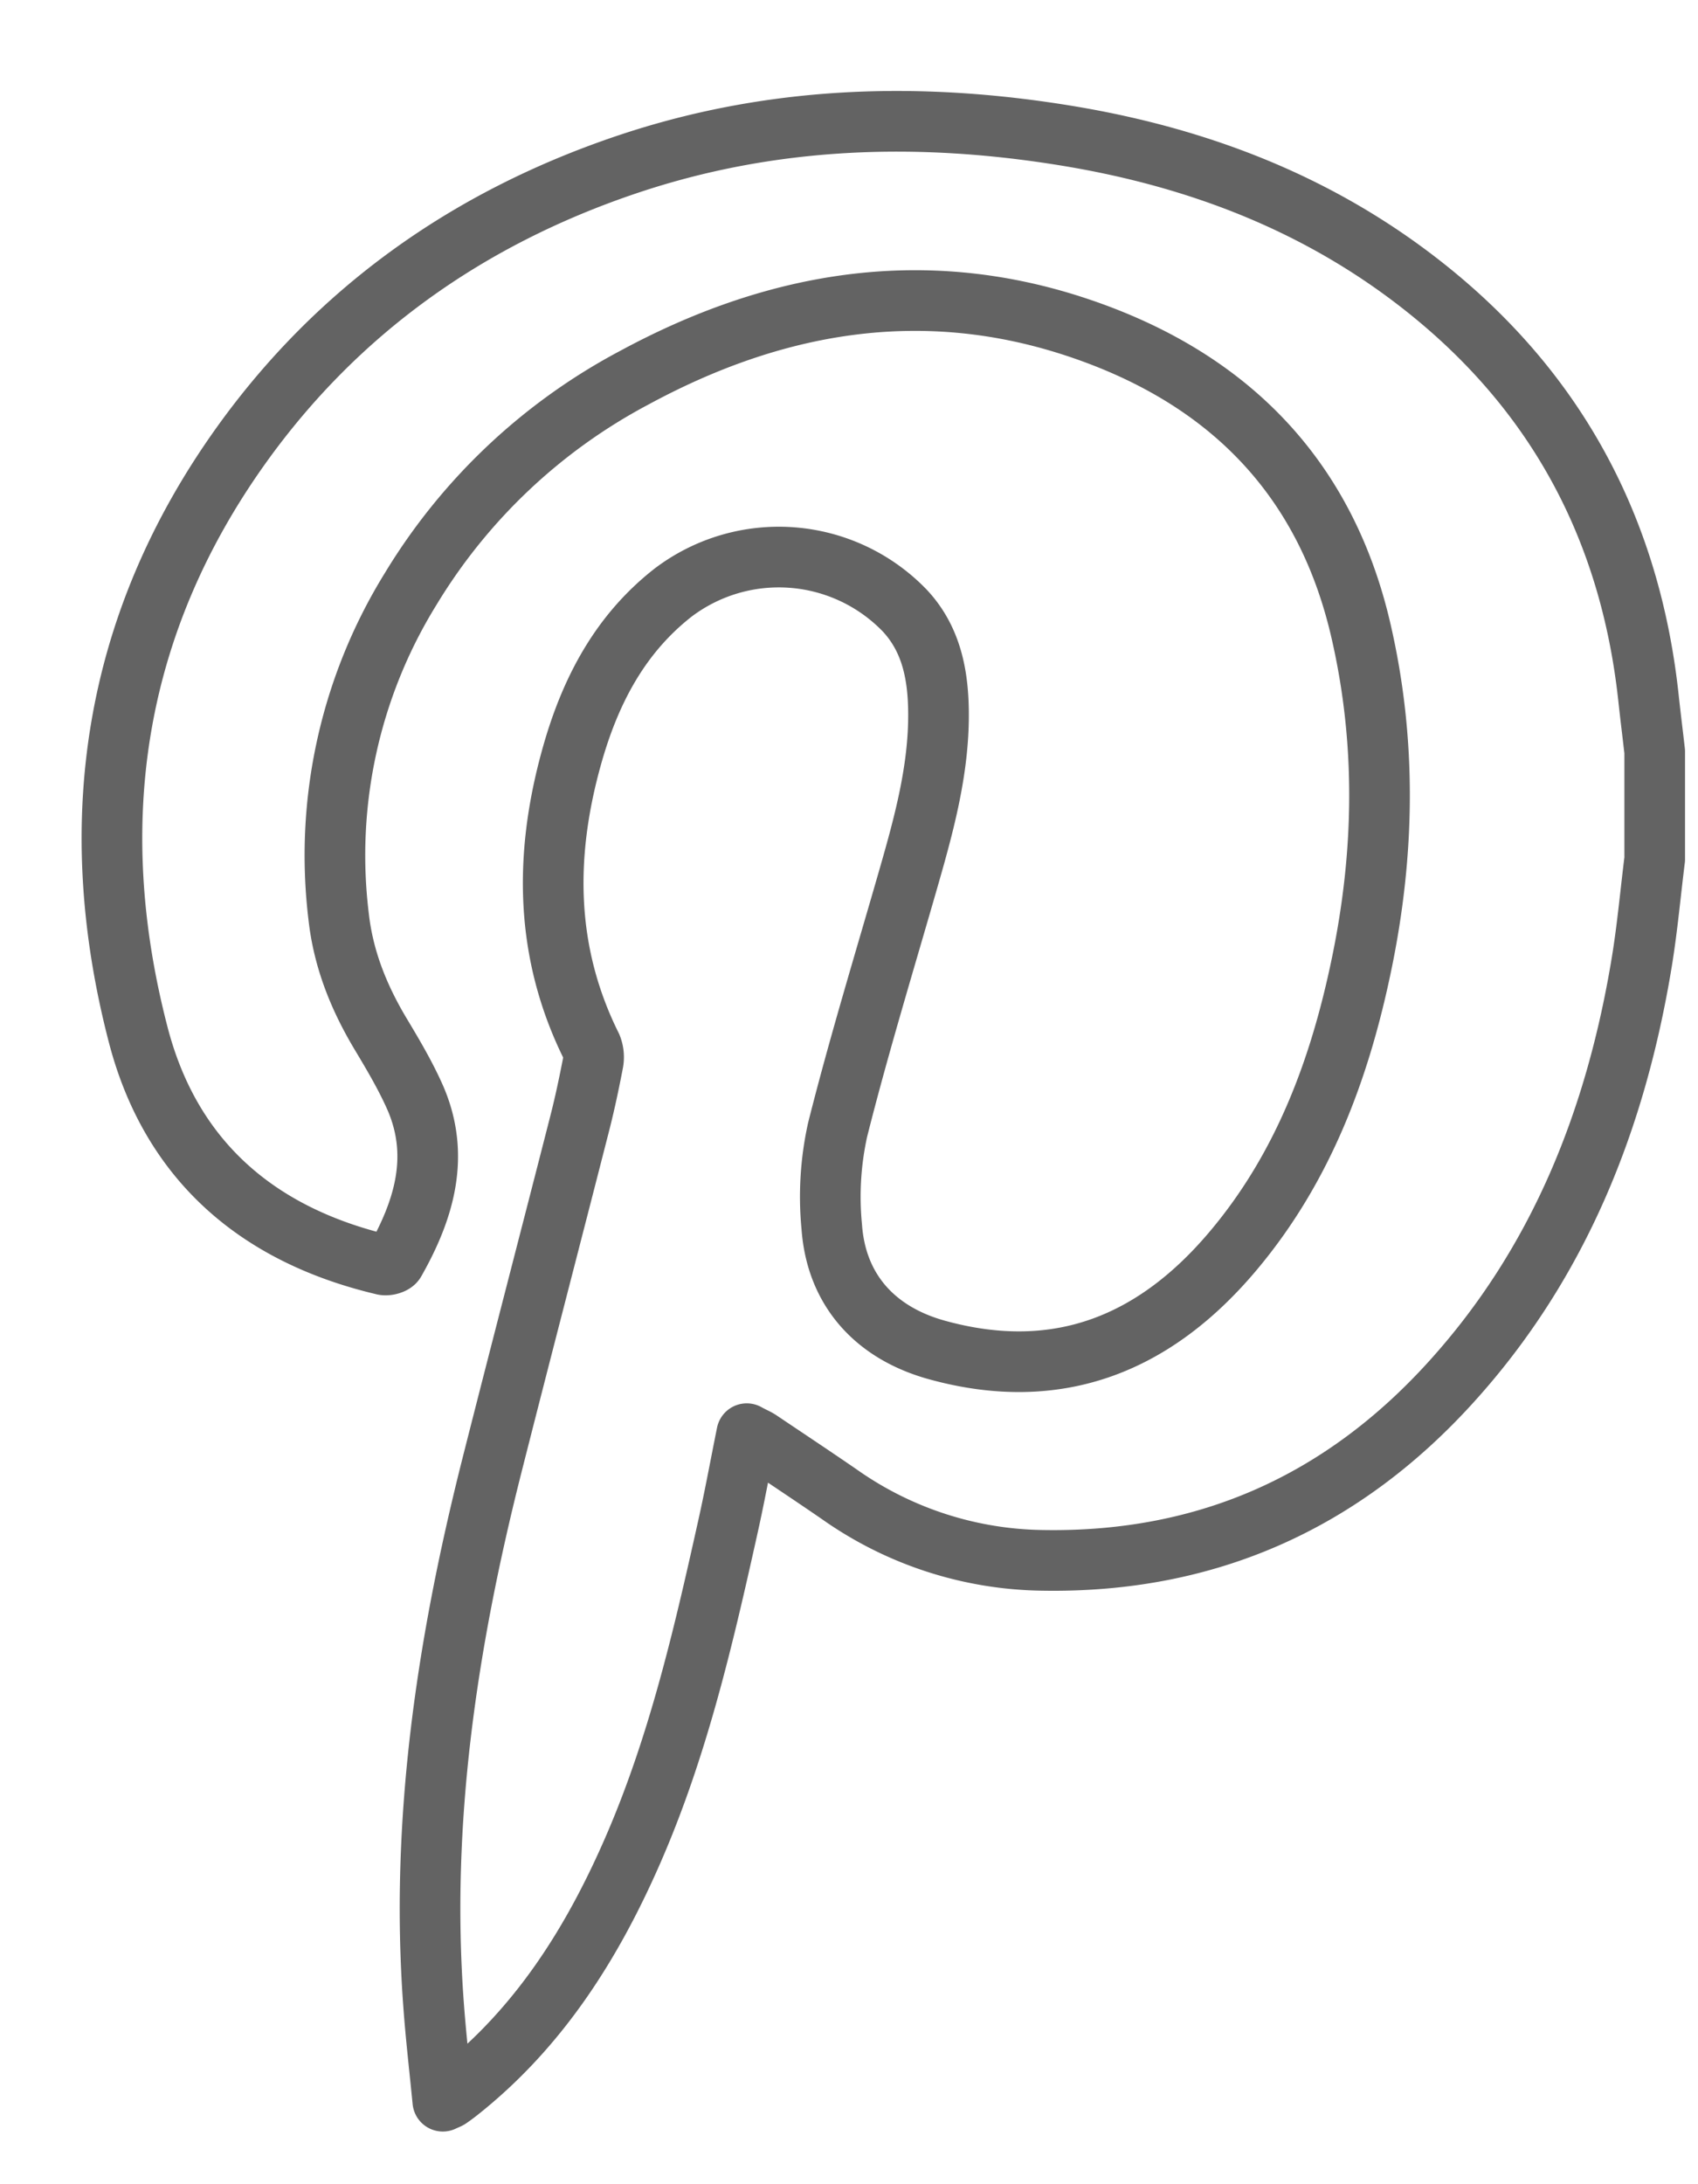 <svg xmlns="http://www.w3.org/2000/svg" width="14" height="18" viewBox="0 0 14 18">
    <path fill="none" fill-rule="evenodd" stroke="#636363" stroke-linecap="round" stroke-linejoin="round" stroke-width=".5" d="M13.643 7.081c-.035.28-.06.561-.105.838-.212 1.296-.678 2.481-1.57 3.466-.897.992-2.014 1.495-3.363 1.474a2.971 2.971 0 0 1-1.684-.544c-.218-.15-.44-.297-.66-.445-.028-.018-.06-.03-.104-.055-.055.272-.102.531-.16.788-.201.904-.411 1.805-.785 2.658-.334.762-.77 1.45-1.432 1.974a1.379 1.379 0 0 1-.073.054c-.01.008-.022.011-.056.027-.027-.275-.058-.54-.077-.806-.11-1.5.112-2.964.477-4.413.24-.947.487-1.893.729-2.84.042-.164.077-.33.109-.496a.236.236 0 0 0-.012-.137c-.383-.769-.391-1.565-.167-2.375.147-.533.39-1.013.838-1.364a1.443 1.443 0 0 1 1.91.145c.224.238.278.538.28.846.003.461-.116.903-.242 1.342-.2.697-.413 1.391-.59 2.093a2.56 2.56 0 0 0-.048.801c.038.523.362.875.87 1.014 1.004.276 1.803-.057 2.447-.827.573-.684.874-1.495 1.052-2.357.189-.913.205-1.827-.005-2.74-.3-1.308-1.141-2.116-2.38-2.517-1.26-.407-2.467-.192-3.611.427a4.758 4.758 0 0 0-1.846 1.743 4.172 4.172 0 0 0-.593 2.698c.04.36.172.68.356.984.1.167.2.337.278.515.205.477.07.92-.17 1.343-.012.021-.066.035-.094.028-1.035-.244-1.75-.855-2.021-1.89-.455-1.744-.21-3.388.85-4.867.796-1.11 1.868-1.866 3.162-2.305 1.196-.406 2.42-.445 3.657-.24 1.085.18 2.085.566 2.952 1.258 1.083.864 1.679 1.994 1.829 3.365.016.15.035.3.052.45v.887z"/>
</svg>
